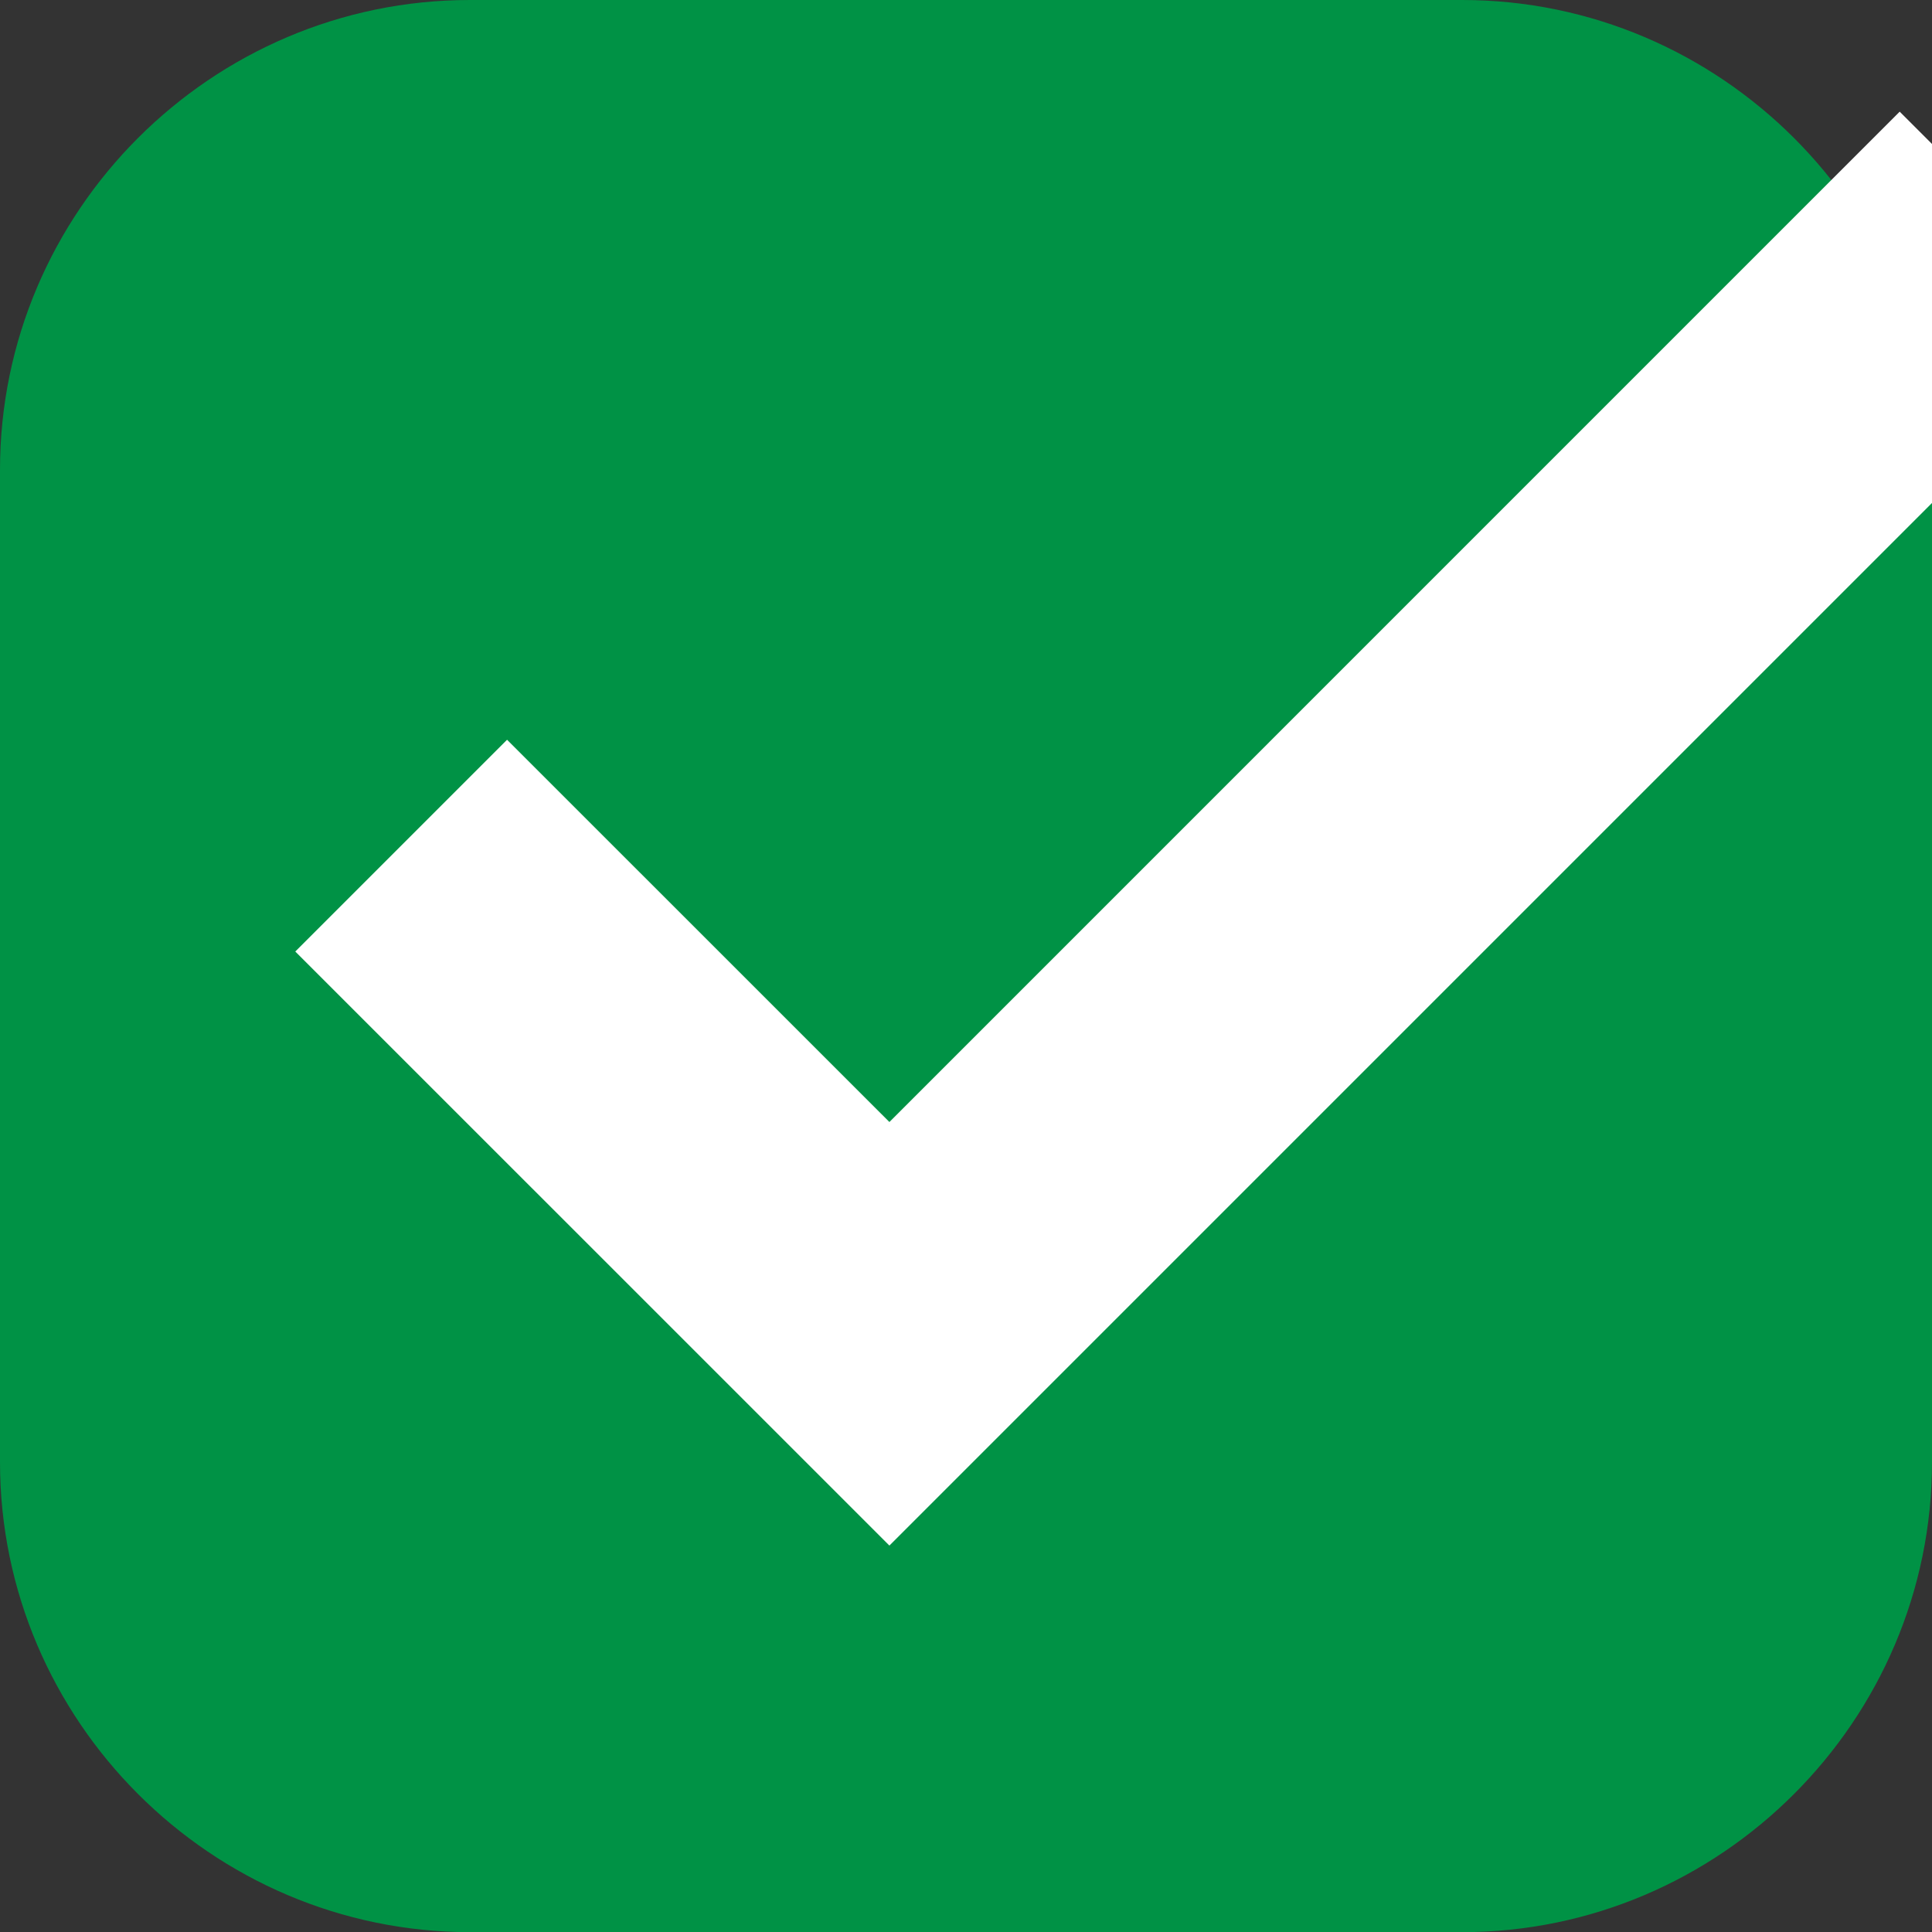 <?xml version="1.0" encoding="utf-8"?>
<!-- Generator: Adobe Illustrator 16.0.0, SVG Export Plug-In . SVG Version: 6.00 Build 0)  -->
<!DOCTYPE svg PUBLIC "-//W3C//DTD SVG 1.1//EN" "http://www.w3.org/Graphics/SVG/1.1/DTD/svg11.dtd">
<svg version="1.1" id="Layer_1" xmlns="http://www.w3.org/2000/svg" xmlns:xlink="http://www.w3.org/1999/xlink" x="0px" y="0px"
	 width="24.568px" height="24.568px" viewBox="0 0 24.568 24.568" enable-background="new 0 0 24.568 24.568" xml:space="preserve">
<rect x="0" y="0" width="24.568" height="24.568" fill="#333333" stroke="none"/>
<g>
	<path fill="#009245" d="M24.568,18.593c0,3.286-2.688,5.977-5.976,5.977H5.975C2.688,24.568,0,21.879,0,18.593V5.974
		C0,2.688,2.688,0,5.975,0h12.618c3.286,0,5.976,2.688,5.976,5.975L24.568,18.593L24.568,18.593z"/>
</g>
<polygon fill="#FFFFFF" points="11.31,19.654 3.755,12.1 6.448,9.407 11.31,14.268 24.157,1.42 26.851,4.113 "/>
</svg>
